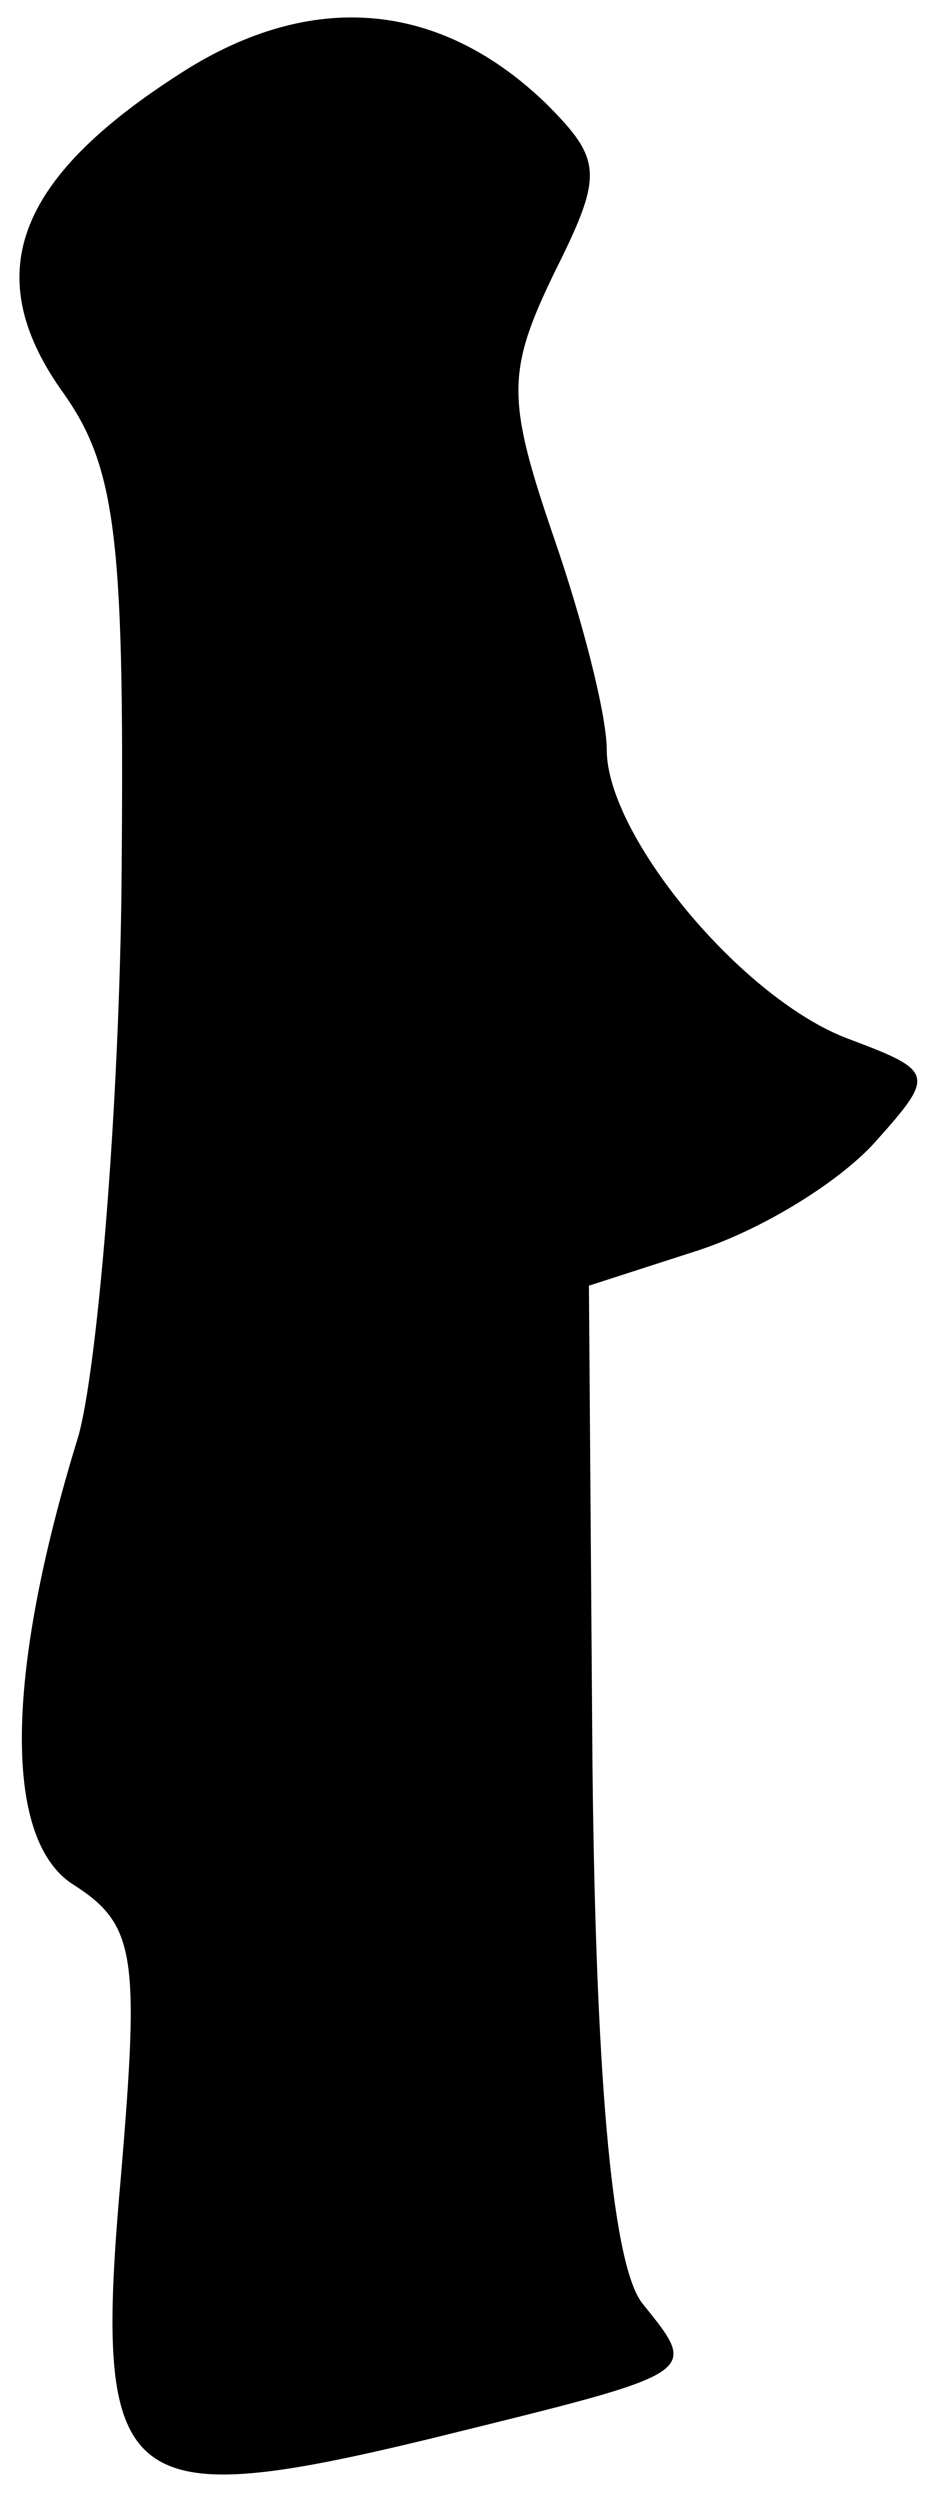 <?xml version="1.0" standalone="no"?>
<!DOCTYPE svg PUBLIC "-//W3C//DTD SVG 20010904//EN"
 "http://www.w3.org/TR/2001/REC-SVG-20010904/DTD/svg10.dtd">
<svg version="1.0" xmlns="http://www.w3.org/2000/svg"
 width="26pt" height="70pt" viewBox="0 0 26 70"
 preserveAspectRatio="xMidYMid meet">
<g transform="translate(0,70) scale(0.1,-0.1)"
fill="#000000" stroke="none">
<path fill="#000000" stroke="none" d="M53 681 c-48 -30 -59 -57 -36 -90 16
-22 18 -42 17 -143 -1 -65 -7 -132 -12 -150 -21 -68 -21 -114 -1 -126 17 -11
18 -20 13 -80 -8 -89 -1 -96 86 -75 77 19 76 18 60 38 -8 10 -13 58 -14 150
l-1 135 31 10 c18 6 39 19 49 30 17 19 17 20 -7 29 -30 11 -68 57 -68 81 0 10
-7 37 -15 60 -13 38 -13 46 0 73 14 28 14 32 -2 48 -29 28 -64 32 -100 10z"/>
</g>
</svg>

